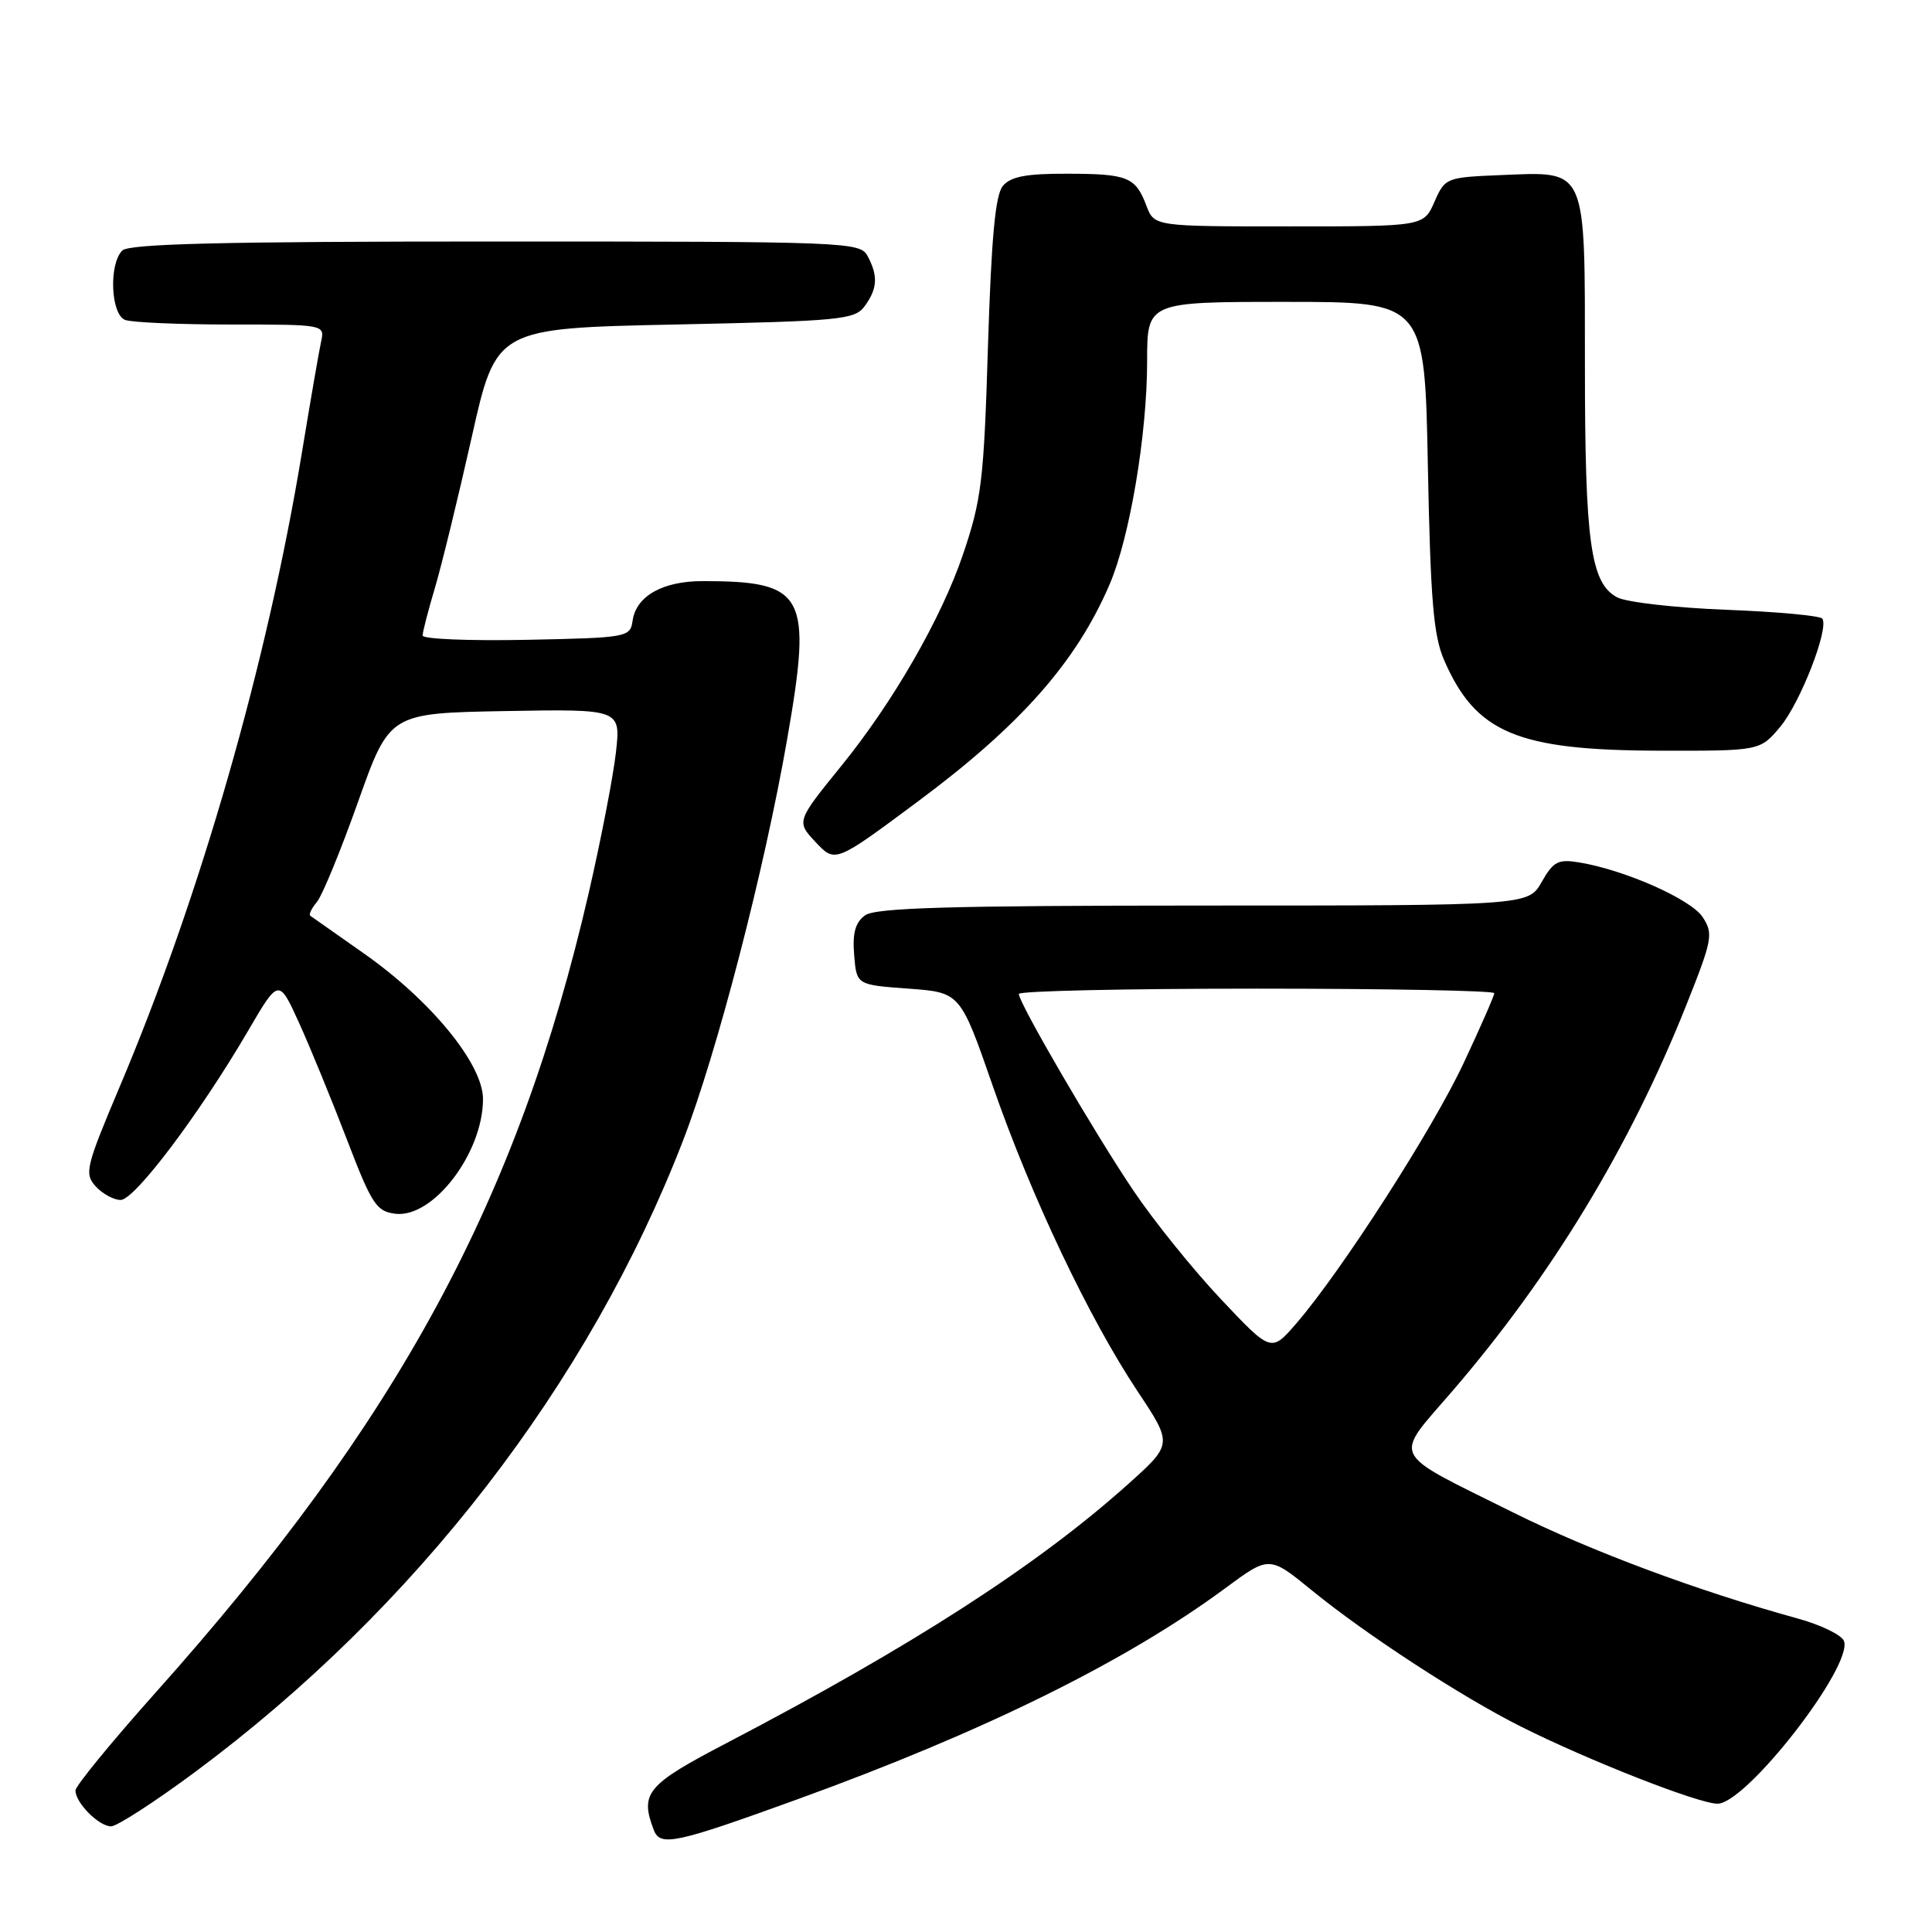 <?xml version="1.0" encoding="UTF-8" standalone="no"?>
<!DOCTYPE svg PUBLIC "-//W3C//DTD SVG 1.1//EN" "http://www.w3.org/Graphics/SVG/1.1/DTD/svg11.dtd" >
<svg xmlns="http://www.w3.org/2000/svg" xmlns:xlink="http://www.w3.org/1999/xlink" version="1.1" viewBox="0 0 256 256">
 <g >
 <path fill="currentColor"
d=" M 105.60 238.44 C 130.29 229.50 149.19 220.17 162.35 210.45 C 168.19 206.13 168.19 206.13 173.85 210.75 C 180.99 216.58 193.70 224.86 201.55 228.79 C 210.52 233.29 225.08 239.00 227.58 239.00 C 231.40 239.00 245.60 220.72 244.33 217.43 C 244.03 216.64 241.24 215.29 238.14 214.44 C 225.01 210.83 210.79 205.53 200.50 200.41 C 183.91 192.15 184.57 193.48 192.47 184.30 C 205.65 168.97 215.98 151.92 223.44 133.19 C 226.91 124.49 227.05 123.72 225.61 121.52 C 224.05 119.15 215.34 115.29 209.28 114.28 C 206.46 113.81 205.83 114.14 204.28 116.87 C 202.50 119.99 202.50 119.99 159.44 119.99 C 125.87 120.00 115.99 120.28 114.62 121.29 C 113.33 122.23 112.94 123.65 113.18 126.54 C 113.50 130.50 113.50 130.50 120.37 131.00 C 127.24 131.50 127.24 131.50 131.56 143.93 C 136.65 158.57 144.28 174.64 150.75 184.38 C 155.39 191.36 155.39 191.36 149.44 196.69 C 137.50 207.40 120.80 218.16 96.25 230.98 C 85.67 236.50 84.76 237.60 86.64 242.51 C 87.49 244.71 89.53 244.27 105.60 238.44 Z  M 25.82 234.82 C 55.07 213.12 78.05 183.38 90.53 151.07 C 95.03 139.42 101.30 115.23 104.32 97.85 C 107.65 78.75 106.71 77.00 93.10 77.00 C 87.79 77.00 84.28 78.99 83.82 82.26 C 83.51 84.44 83.13 84.51 69.75 84.78 C 62.19 84.93 56.00 84.68 56.00 84.21 C 56.00 83.74 56.73 80.92 57.62 77.93 C 58.51 74.94 60.70 65.97 62.49 58.00 C 65.73 43.50 65.73 43.50 89.45 43.00 C 111.45 42.54 113.27 42.36 114.58 40.56 C 116.27 38.25 116.37 36.55 114.96 33.93 C 113.96 32.06 112.36 32.00 65.66 32.00 C 29.46 32.00 17.10 32.30 16.20 33.20 C 14.40 35.00 14.67 41.66 16.58 42.39 C 17.45 42.73 23.76 43.00 30.60 43.00 C 42.98 43.00 43.04 43.01 42.55 45.25 C 42.28 46.49 41.13 53.12 40.00 60.00 C 35.40 87.88 26.54 118.75 15.88 143.95 C 11.37 154.63 11.15 155.51 12.68 157.20 C 13.58 158.19 15.07 159.00 15.99 159.00 C 17.85 159.00 26.47 147.55 32.89 136.56 C 36.94 129.63 36.94 129.63 39.64 135.56 C 41.12 138.83 43.97 145.78 45.97 151.00 C 49.27 159.61 49.88 160.53 52.41 160.83 C 57.41 161.41 64.00 152.77 64.00 145.63 C 64.00 141.00 57.12 132.59 48.22 126.34 C 44.52 123.75 41.32 121.50 41.11 121.34 C 40.89 121.18 41.29 120.35 42.00 119.50 C 42.71 118.65 45.16 112.68 47.45 106.23 C 51.62 94.50 51.62 94.50 66.94 94.22 C 82.26 93.95 82.26 93.95 81.61 99.72 C 81.25 102.90 79.64 111.23 78.03 118.23 C 68.64 159.00 52.79 188.27 20.57 224.33 C 14.76 230.84 10.00 236.65 10.00 237.25 C 10.00 238.88 13.10 242.00 14.72 242.00 C 15.50 242.00 20.49 238.77 25.82 234.82 Z  M 121.61 106.21 C 135.23 96.09 142.62 87.72 147.03 77.43 C 149.71 71.19 152.00 57.54 152.00 47.87 C 152.00 40.00 152.00 40.00 170.39 40.00 C 188.78 40.00 188.78 40.00 189.20 61.75 C 189.55 79.54 189.94 84.23 191.36 87.49 C 195.55 97.11 201.03 99.42 219.82 99.47 C 233.22 99.50 233.22 99.50 235.91 96.28 C 238.54 93.12 242.35 83.37 241.48 81.98 C 241.25 81.59 235.52 81.06 228.76 80.80 C 222.01 80.54 215.49 79.80 214.28 79.15 C 210.76 77.27 210.01 71.89 210.01 48.40 C 210.00 21.86 210.39 22.74 198.87 23.20 C 191.62 23.50 191.48 23.55 190.07 26.75 C 188.64 30.00 188.64 30.00 170.79 30.00 C 152.95 30.00 152.95 30.00 151.91 27.27 C 150.46 23.44 149.44 23.03 141.37 23.02 C 135.97 23.00 133.92 23.40 132.88 24.64 C 131.88 25.85 131.36 31.54 130.91 45.89 C 130.37 63.70 130.06 66.23 127.59 73.50 C 124.72 81.95 118.32 93.06 111.50 101.46 C 105.54 108.80 105.52 108.86 108.03 111.54 C 110.68 114.36 110.62 114.38 121.61 106.21 Z  M 161.78 172.15 C 158.12 168.27 152.91 161.81 150.21 157.80 C 145.05 150.16 135.00 132.90 135.00 131.70 C 135.00 131.31 149.18 131.00 166.50 131.00 C 183.82 131.00 198.00 131.27 198.00 131.60 C 198.00 131.93 196.18 136.09 193.95 140.84 C 189.84 149.63 177.79 168.38 171.77 175.36 C 168.44 179.21 168.44 179.21 161.78 172.15 Z "/>
</g>
</svg>